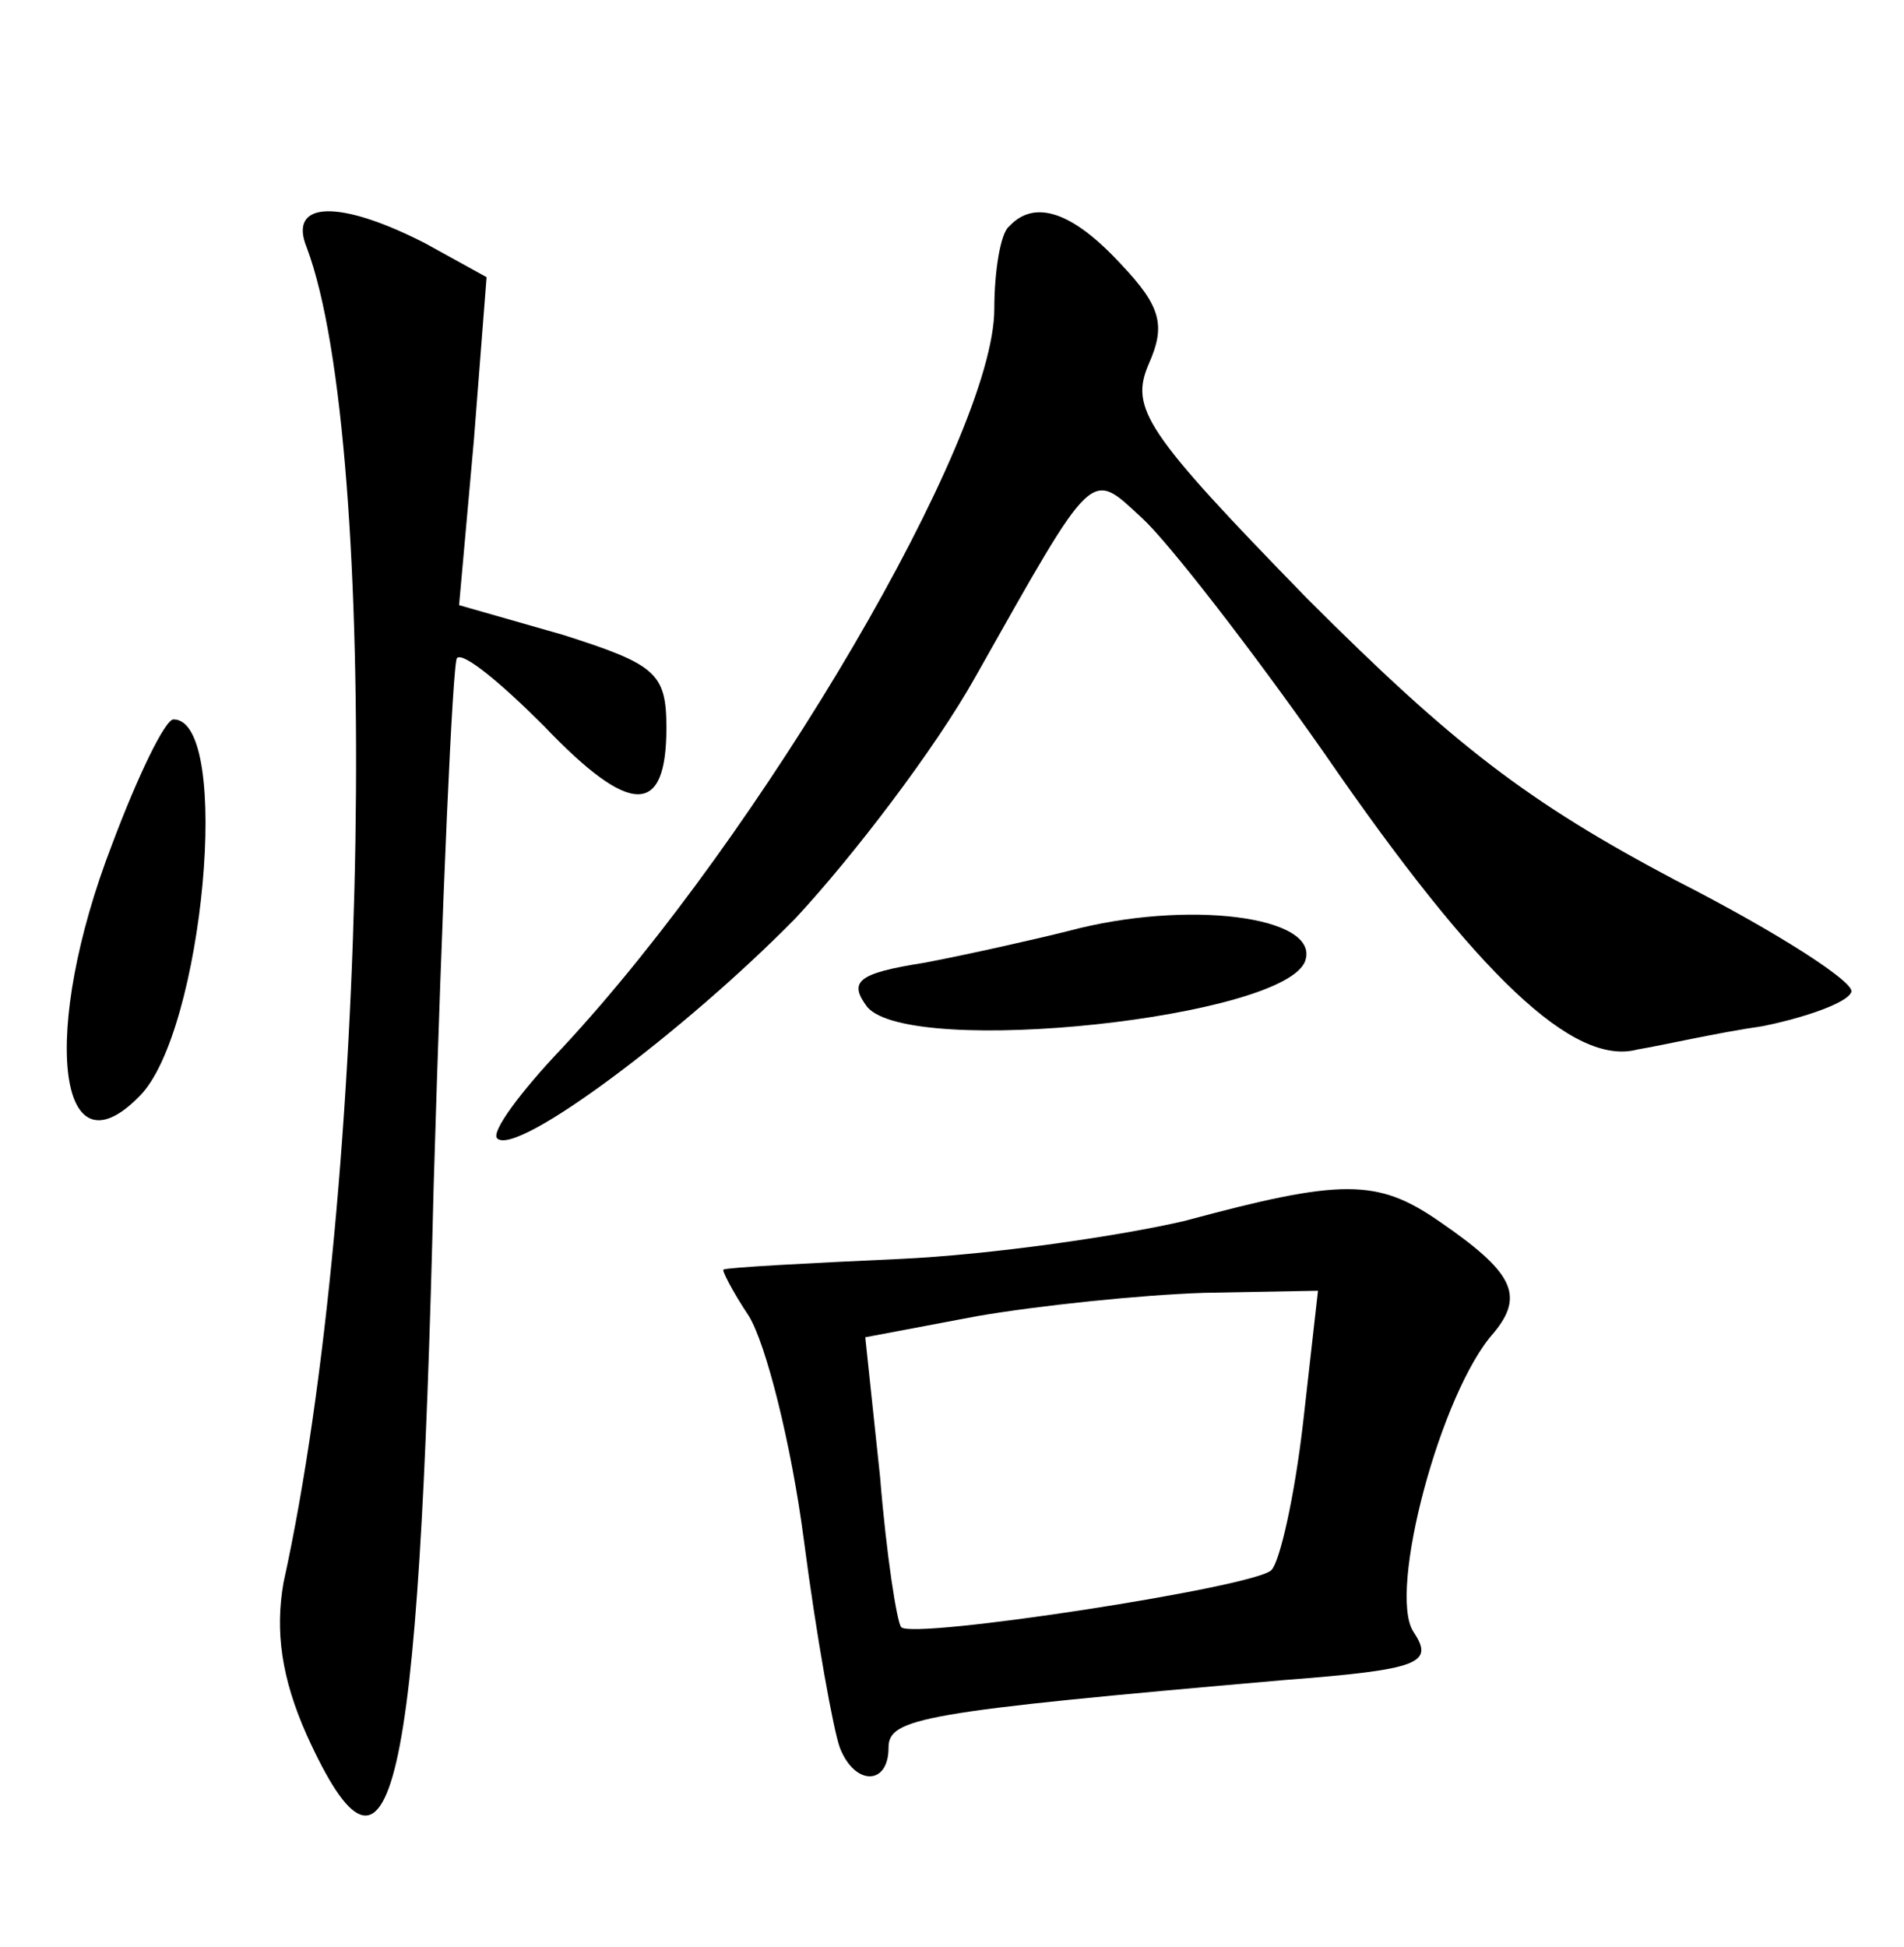 <?xml version="1.0" standalone="no"?>
<!DOCTYPE svg PUBLIC "-//W3C//DTD SVG 20010904//EN"
 "http://www.w3.org/TR/2001/REC-SVG-20010904/DTD/svg10.dtd">
<svg version="1.0" xmlns="http://www.w3.org/2000/svg"
 width="90pt" height="92pt" viewBox="0 0 90 92"
 preserveAspectRatio="xMidYMid meet">
<g transform="translate(0,92) scale(0.1,-0.1)"
fill="#000000" stroke="none">
<path d="M145 803 c35 -93 30 -445 -11 -631 -4 -23 -1 -45 11 -72 40 -88 53
-32 60 260 4 135 9 247 11 249 3 3 21 -12 41 -32 41 -43 58 -43 58 -1 0 26 -5
30 -49 44 l-49 14 7 78 6 77 -29 16 c-41 21 -65 20 -56 -2z"/>
<path d="M477 813 c-4 -3 -7 -21 -7 -39 0 -61 -110 -248 -204 -349 -20 -21
-34 -40 -31 -43 9 -9 89 51 141 104 27 29 66 80 85 114 57 101 54 98 79 75 12
-11 51 -61 86 -111 73 -106 118 -148 148 -140 12 2 38 8 59 11 20 4 40 11 42
16 3 4 -34 28 -83 53 -70 37 -105 64 -174 133 -77 79 -84 90 -75 111 8 18 6
27 -13 47 -23 25 -41 31 -53 18z"/>
<path d="M53 521 c-34 -88 -26 -159 13 -119 30 30 44 178 16 178 -4 0 -17 -27
-29 -59z"/>
<path d="M505 480 c-16 -4 -47 -11 -68 -15 -32 -5 -36 -9 -27 -21 21 -24 198
-5 207 22 7 21 -56 29 -112 14z"/>
<path d="M560 343 c-30 -7 -91 -16 -135 -18 -44 -2 -81 -4 -83 -5 -1 0 4 -10
12 -22 8 -13 20 -60 26 -106 6 -46 14 -90 17 -98 7 -18 23 -18 23 0 0 14 15
17 187 32 65 5 71 8 61 23 -12 19 13 113 38 141 15 18 9 29 -26 53 -29 20 -46
20 -120 0z m56 -95 c-4 -35 -11 -66 -15 -70 -7 -8 -170 -33 -175 -27 -2 2 -7
34 -10 71 l-7 66 53 10 c29 5 77 10 107 11 l54 1 -7 -62z"/>
</g>
</svg>
